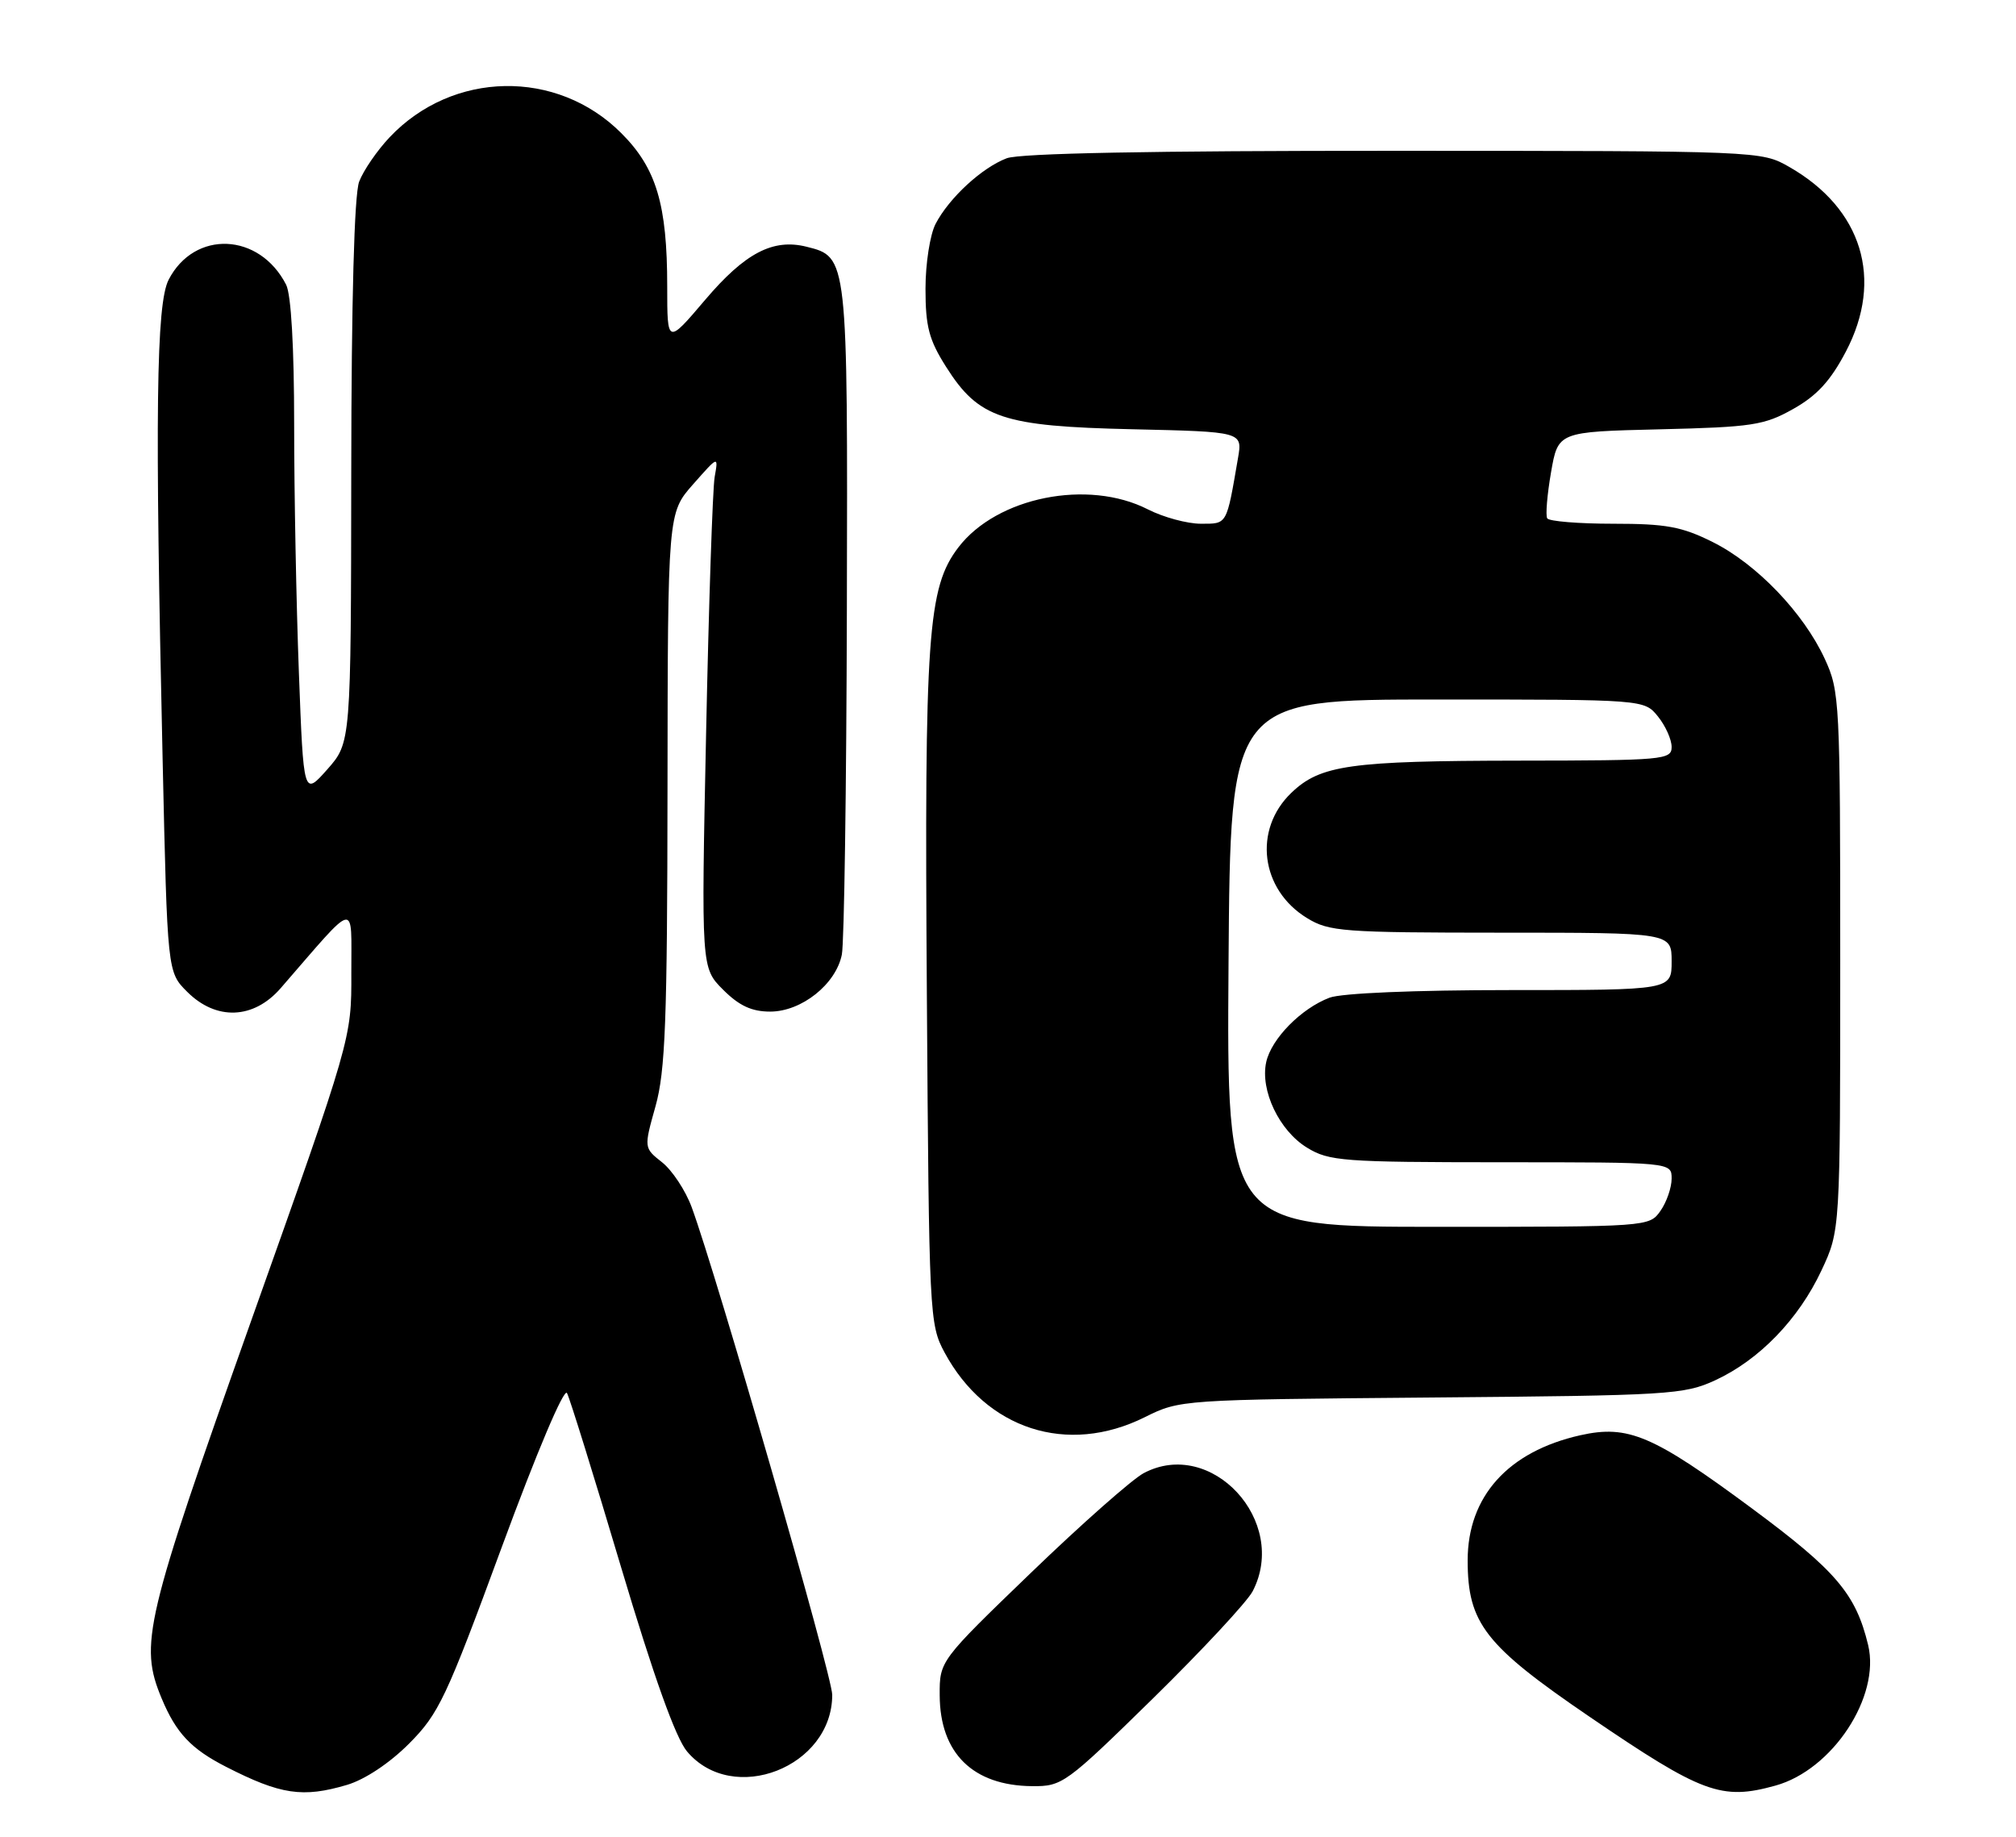 <?xml version="1.0" encoding="UTF-8" standalone="no"?>
<!DOCTYPE svg PUBLIC "-//W3C//DTD SVG 1.1//EN" "http://www.w3.org/Graphics/SVG/1.1/DTD/svg11.dtd" >
<svg xmlns="http://www.w3.org/2000/svg" xmlns:xlink="http://www.w3.org/1999/xlink" version="1.1" viewBox="0 0 281 256">
 <g >
 <path fill="currentColor"
d=" M 48.38 248.78 C 50.86 248.04 54.30 245.76 57.02 243.03 C 61.17 238.86 62.20 236.68 69.93 215.67 C 74.81 202.42 78.63 193.40 79.03 194.17 C 79.42 194.90 82.81 205.81 86.56 218.41 C 91.12 233.70 94.18 242.25 95.76 244.12 C 102.15 251.72 116.00 246.31 116.00 236.23 C 116.00 233.57 99.92 177.81 96.41 168.26 C 95.55 165.93 93.69 163.12 92.29 162.01 C 89.74 160.00 89.74 160.00 91.37 154.19 C 92.74 149.28 93.01 142.36 93.04 109.93 C 93.08 71.50 93.08 71.50 96.61 67.50 C 100.14 63.50 100.14 63.50 99.61 66.50 C 99.33 68.15 98.79 84.21 98.42 102.20 C 97.74 134.90 97.74 134.90 100.79 137.95 C 103.03 140.19 104.78 141.00 107.35 141.00 C 111.72 141.00 116.51 137.19 117.34 133.06 C 117.67 131.42 117.98 109.78 118.04 84.97 C 118.16 35.72 118.17 35.83 112.42 34.39 C 107.74 33.22 103.84 35.26 98.30 41.78 C 93.00 48.02 93.00 48.02 93.00 39.95 C 93.00 28.49 91.49 23.43 86.58 18.54 C 77.62 9.58 63.08 9.85 54.31 19.13 C 52.56 20.98 50.65 23.77 50.06 25.32 C 49.38 27.11 48.98 41.78 48.96 65.82 C 48.92 103.50 48.92 103.50 45.62 107.24 C 42.31 110.97 42.31 110.97 41.66 93.74 C 41.30 84.26 41.00 68.71 41.00 59.18 C 41.00 48.41 40.58 41.04 39.88 39.68 C 36.16 32.41 27.11 32.02 23.51 38.98 C 21.77 42.35 21.58 57.58 22.67 105.99 C 23.33 135.49 23.33 135.49 26.09 138.24 C 30.13 142.28 35.34 142.08 39.11 137.75 C 49.96 125.26 48.94 125.48 48.97 135.62 C 49.00 144.75 49.00 144.75 35.00 184.12 C 20.16 225.89 19.38 229.18 22.54 236.75 C 24.55 241.56 26.63 243.77 31.50 246.26 C 39.13 250.16 42.20 250.61 48.38 248.78 Z  M 247.48 248.88 C 255.42 246.68 262.12 236.50 260.39 229.29 C 258.67 222.16 255.93 218.94 244.21 210.26 C 230.39 200.03 226.93 198.56 220.27 200.05 C 210.21 202.31 204.57 208.57 204.57 217.49 C 204.57 226.26 206.99 229.35 221.55 239.28 C 237.27 249.99 239.94 250.98 247.48 248.88 Z  M 160.69 236.75 C 167.56 230.01 173.82 223.28 174.60 221.80 C 179.67 212.05 168.84 200.31 159.40 205.34 C 157.81 206.19 150.75 212.42 143.73 219.19 C 130.96 231.50 130.96 231.50 130.98 236.29 C 131.01 244.36 135.60 248.88 143.84 248.96 C 148.06 249.00 148.53 248.66 160.69 236.75 Z  M 159.55 197.54 C 164.48 195.09 164.62 195.09 199.50 194.79 C 232.73 194.51 234.73 194.39 239.09 192.38 C 245.22 189.54 250.69 183.89 253.88 177.09 C 256.50 171.50 256.50 171.50 256.50 134.00 C 256.50 97.68 256.43 96.35 254.34 91.82 C 251.37 85.40 244.84 78.60 238.72 75.55 C 234.41 73.40 232.23 73.00 224.86 73.00 C 220.05 73.00 215.91 72.66 215.66 72.25 C 215.41 71.84 215.65 68.95 216.19 65.84 C 217.17 60.18 217.17 60.18 231.33 59.84 C 244.24 59.53 245.90 59.28 249.95 57.00 C 253.25 55.15 255.15 53.08 257.29 49.00 C 262.58 38.92 259.56 29.08 249.40 23.27 C 245.50 21.04 245.44 21.03 194.32 21.02 C 160.54 21.01 142.17 21.36 140.32 22.06 C 136.87 23.37 132.30 27.57 130.41 31.20 C 129.63 32.70 129.00 36.73 129.00 40.25 C 129.00 45.53 129.49 47.38 131.87 51.13 C 136.42 58.31 139.73 59.42 157.84 59.83 C 173.19 60.18 173.19 60.18 172.56 63.84 C 170.94 73.27 171.09 73.00 167.38 73.00 C 165.48 73.00 162.16 72.10 160.00 71.00 C 151.64 66.73 138.94 69.28 133.58 76.30 C 129.30 81.92 128.84 88.42 129.19 138.66 C 129.49 183.37 129.55 184.60 131.65 188.50 C 137.43 199.23 148.76 202.91 159.55 197.54 Z  M 171.24 134.25 C 171.50 97.50 171.50 97.50 200.34 97.50 C 229.18 97.50 229.18 97.50 231.09 99.86 C 232.14 101.16 233.00 103.07 233.00 104.11 C 233.00 105.90 231.91 106.00 211.75 106.02 C 188.14 106.05 184.04 106.63 180.00 110.50 C 174.64 115.63 175.69 124.01 182.19 127.97 C 185.26 129.85 187.19 129.99 209.25 130.00 C 233.00 130.00 233.00 130.00 233.00 134.00 C 233.00 138.00 233.00 138.00 210.57 138.00 C 197.15 138.00 187.00 138.43 185.32 139.06 C 181.36 140.56 177.21 144.78 176.49 148.04 C 175.63 151.98 178.31 157.61 182.19 159.97 C 185.26 161.85 187.19 161.99 209.25 162.00 C 233.00 162.00 233.00 162.00 233.00 164.28 C 233.00 165.53 232.30 167.56 231.44 168.78 C 229.89 170.99 229.74 171.00 200.43 171.00 C 170.98 171.00 170.98 171.00 171.24 134.25 Z "/>
</g>
</svg>